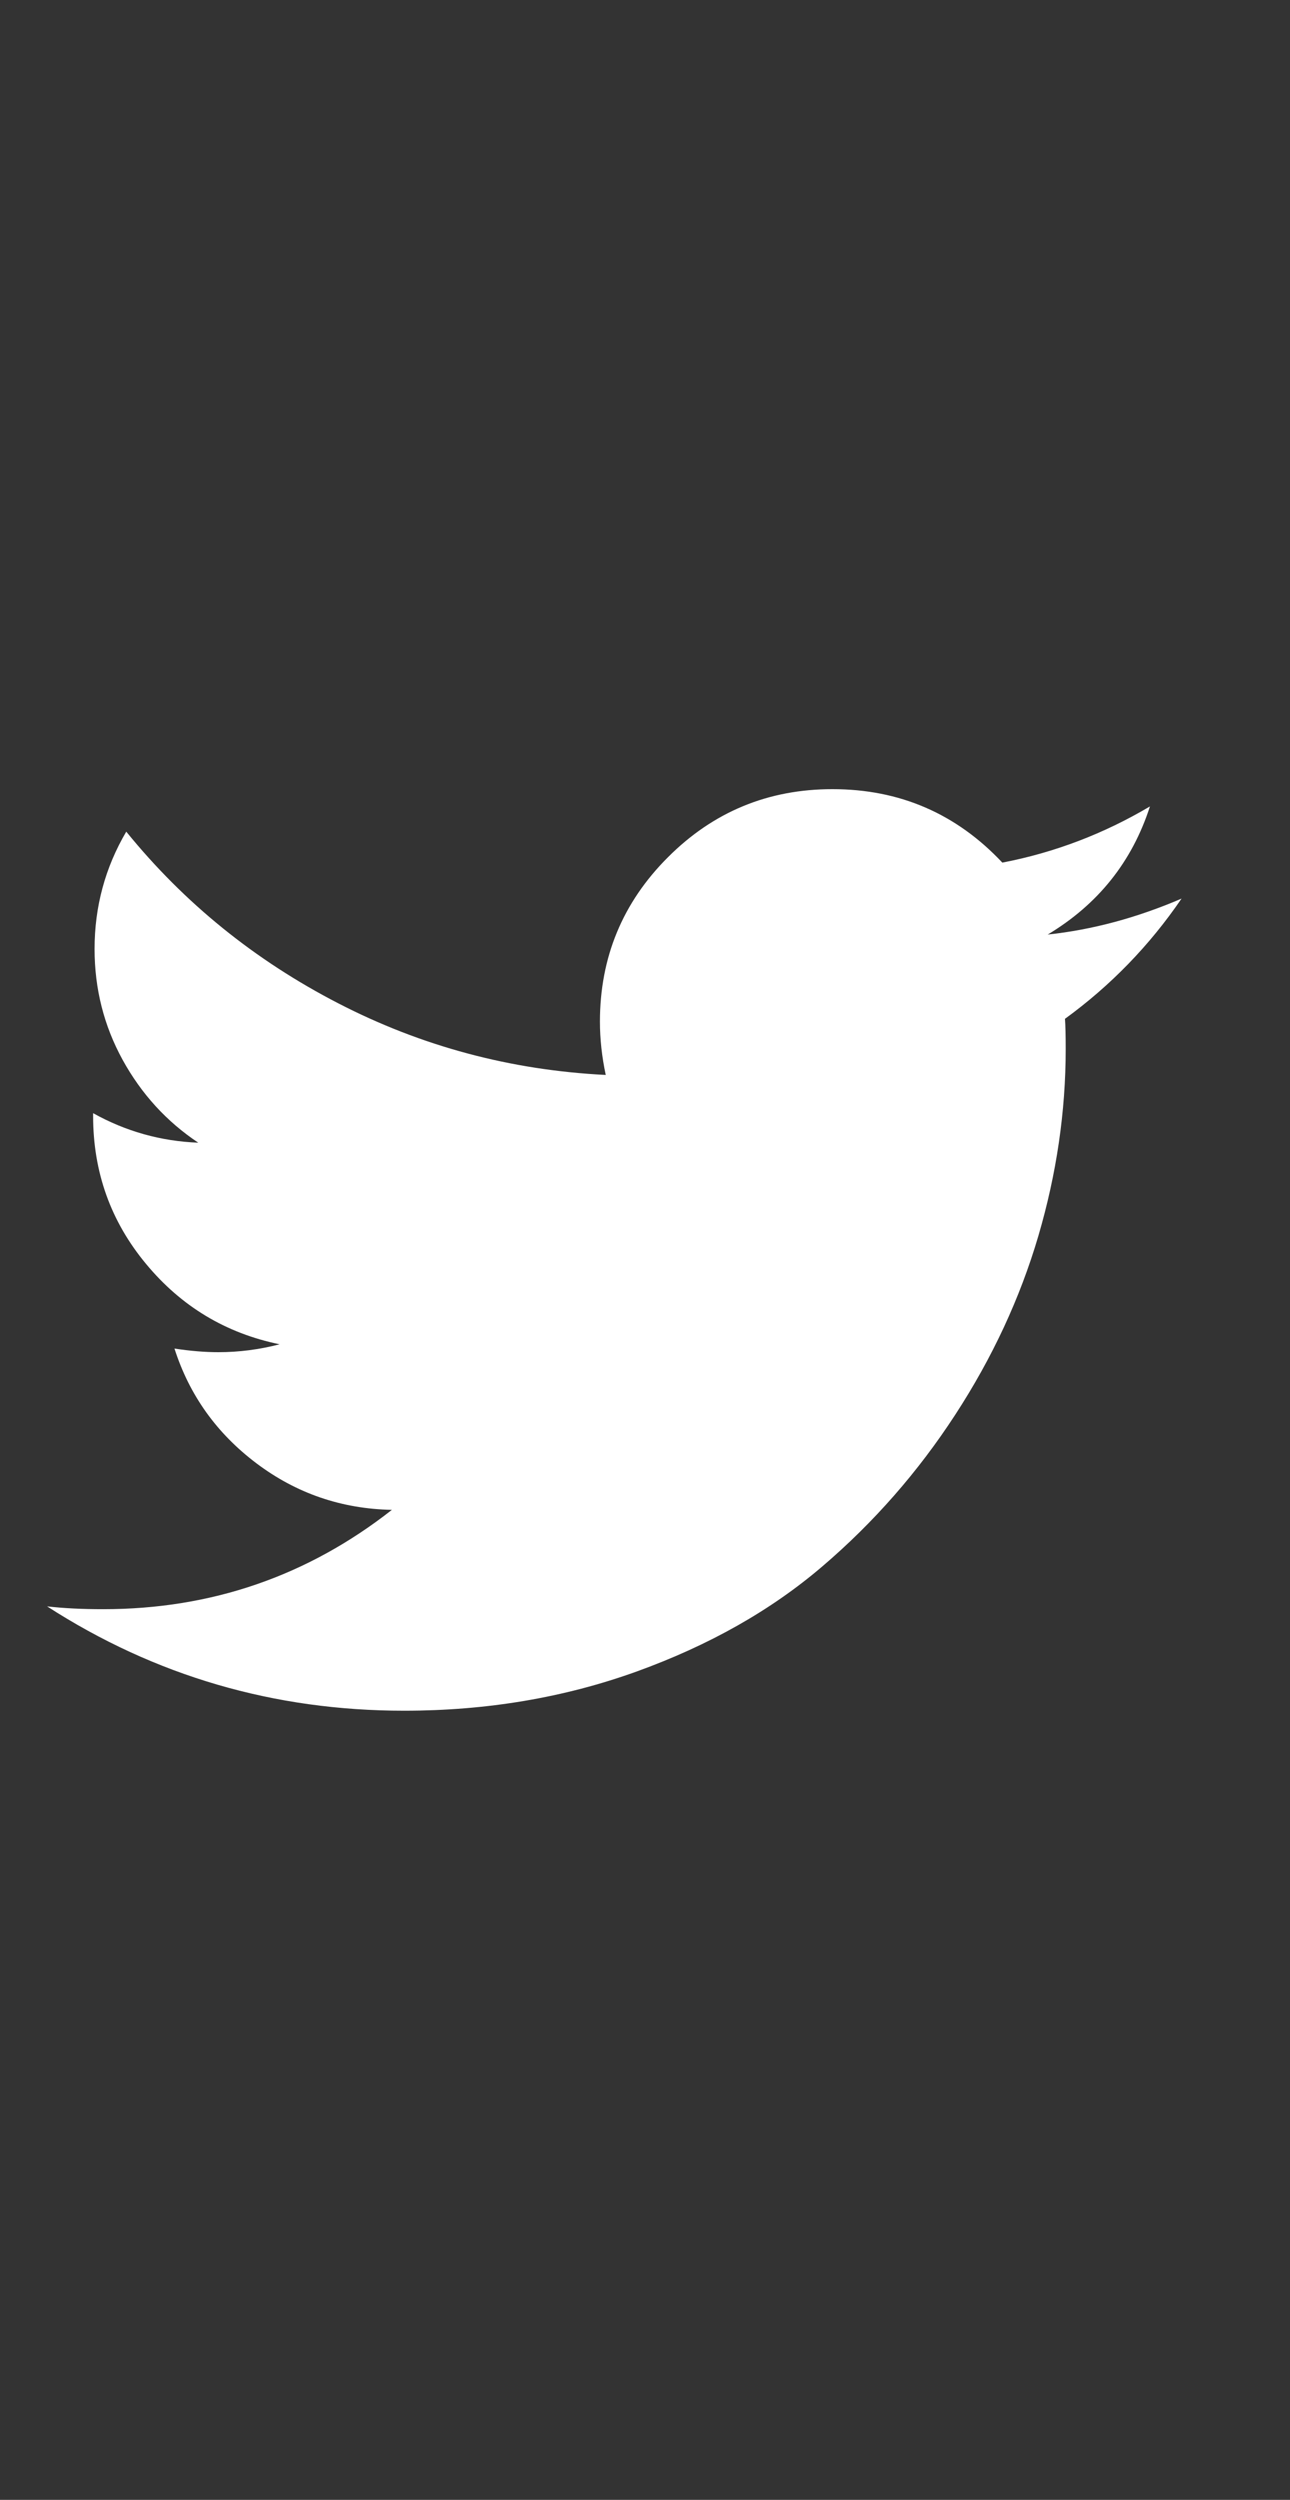 <svg width="16" height="31" viewBox="0 0 16 31" fill="none" xmlns="http://www.w3.org/2000/svg">
<rect x="0" y="0" width="16" height="31" fill="#333333" stroke="none"/>
<g clip-path="url(#clip0_1_2185)">
<path d="M14.655 11.143C14.257 11.726 13.774 12.223 13.209 12.634C13.215 12.717 13.218 12.842 13.218 13.009C13.218 13.783 13.105 14.555 12.879 15.326C12.652 16.097 12.309 16.836 11.847 17.545C11.386 18.253 10.837 18.88 10.2 19.424C9.563 19.969 8.795 20.403 7.896 20.728C6.998 21.052 6.036 21.214 5.013 21.214C3.399 21.214 1.923 20.783 0.584 19.92C0.792 19.944 1.024 19.955 1.28 19.955C2.62 19.955 3.813 19.545 4.861 18.723C4.236 18.711 3.676 18.519 3.182 18.147C2.688 17.775 2.349 17.301 2.164 16.723C2.361 16.753 2.542 16.768 2.709 16.768C2.965 16.768 3.218 16.735 3.468 16.67C2.801 16.533 2.249 16.201 1.812 15.674C1.374 15.147 1.155 14.536 1.155 13.839V13.804C1.56 14.03 1.995 14.152 2.459 14.17C2.066 13.908 1.754 13.566 1.521 13.143C1.289 12.72 1.173 12.262 1.173 11.768C1.173 11.244 1.304 10.759 1.566 10.313C2.286 11.2 3.163 11.909 4.196 12.442C5.228 12.975 6.334 13.271 7.513 13.33C7.465 13.104 7.441 12.884 7.441 12.67C7.441 11.872 7.722 11.192 8.285 10.63C8.847 10.067 9.527 9.786 10.325 9.786C11.158 9.786 11.861 10.089 12.432 10.697C13.081 10.572 13.691 10.339 14.263 10C14.042 10.685 13.62 11.214 12.995 11.589C13.548 11.53 14.102 11.381 14.655 11.143Z" fill="white"/>
</g>
<defs>
<clipPath id="clip0_1_2185">
<rect width="14.86" height="16" fill="white" transform="matrix(1 0 0 -1 0.189 23.5)"/>
</clipPath>
</defs>
</svg>
